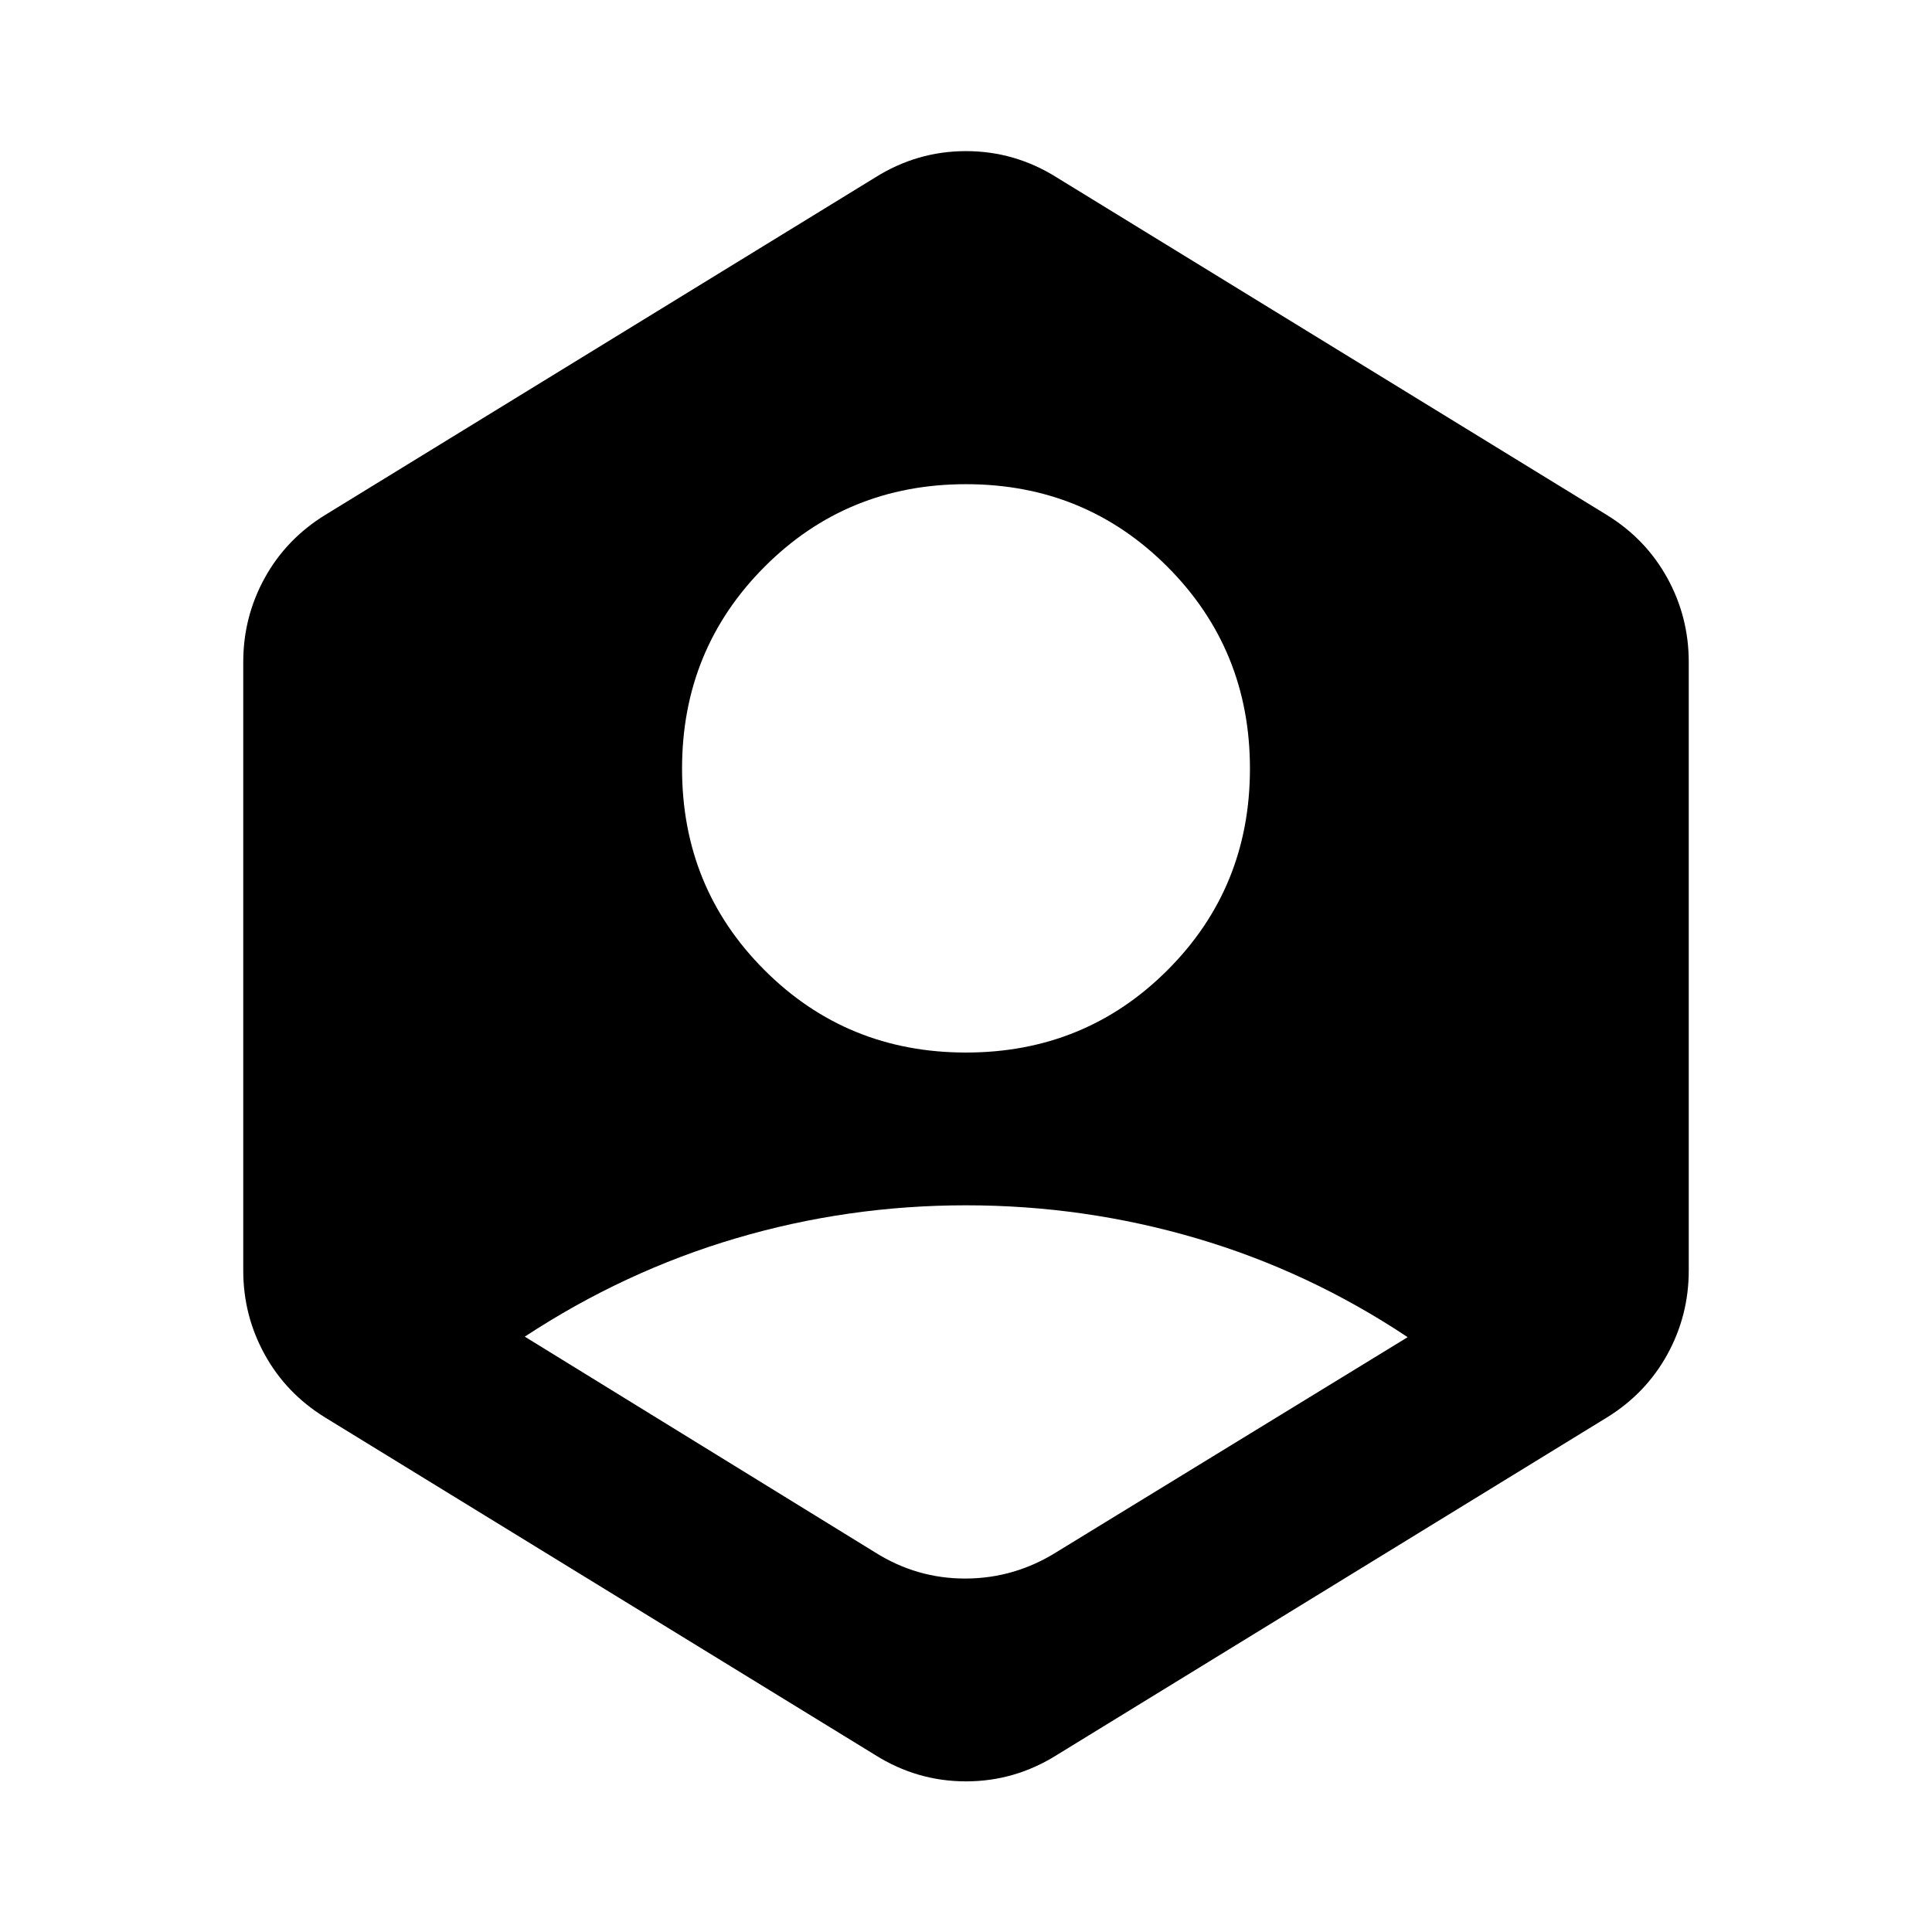 <svg xmlns="http://www.w3.org/2000/svg" height="24" viewBox="0 -960 960 960" width="24"><path d="M434.76-188.67q20.89 13.17 45.24 13.04 24.35-.13 45.24-13.3l174.22-106.64q-49.24-32.76-104.98-49.14-55.74-16.38-114.48-16.38t-114.24 16.38q-55.5 16.38-105 48.88l174 107.16ZM480-437q59.17 0 100.13-40.96 40.96-40.95 40.96-100.13 0-59.17-40.96-100.25-40.96-41.07-100.13-41.07-59.17 0-100.13 41.07-40.96 41.08-40.96 100.25 0 59.18 40.96 100.13Q420.83-437 480-437ZM434.76-88.02 161.63-255.61q-19.39-11.93-30.08-31.31-10.68-19.38-10.68-41.75v-302.42q0-22.37 10.68-41.75 10.69-19.38 30.08-31.31l273.13-167.59q20.89-13.17 45.24-13.17t45.24 13.17l273.13 167.59q19.39 11.93 30.08 31.31 10.68 19.38 10.68 41.75v302.42q0 22.37-10.68 41.75-10.69 19.38-30.08 31.31L525.24-88.02Q504.35-74.85 480-74.85t-45.24-13.17Z"/></svg>
